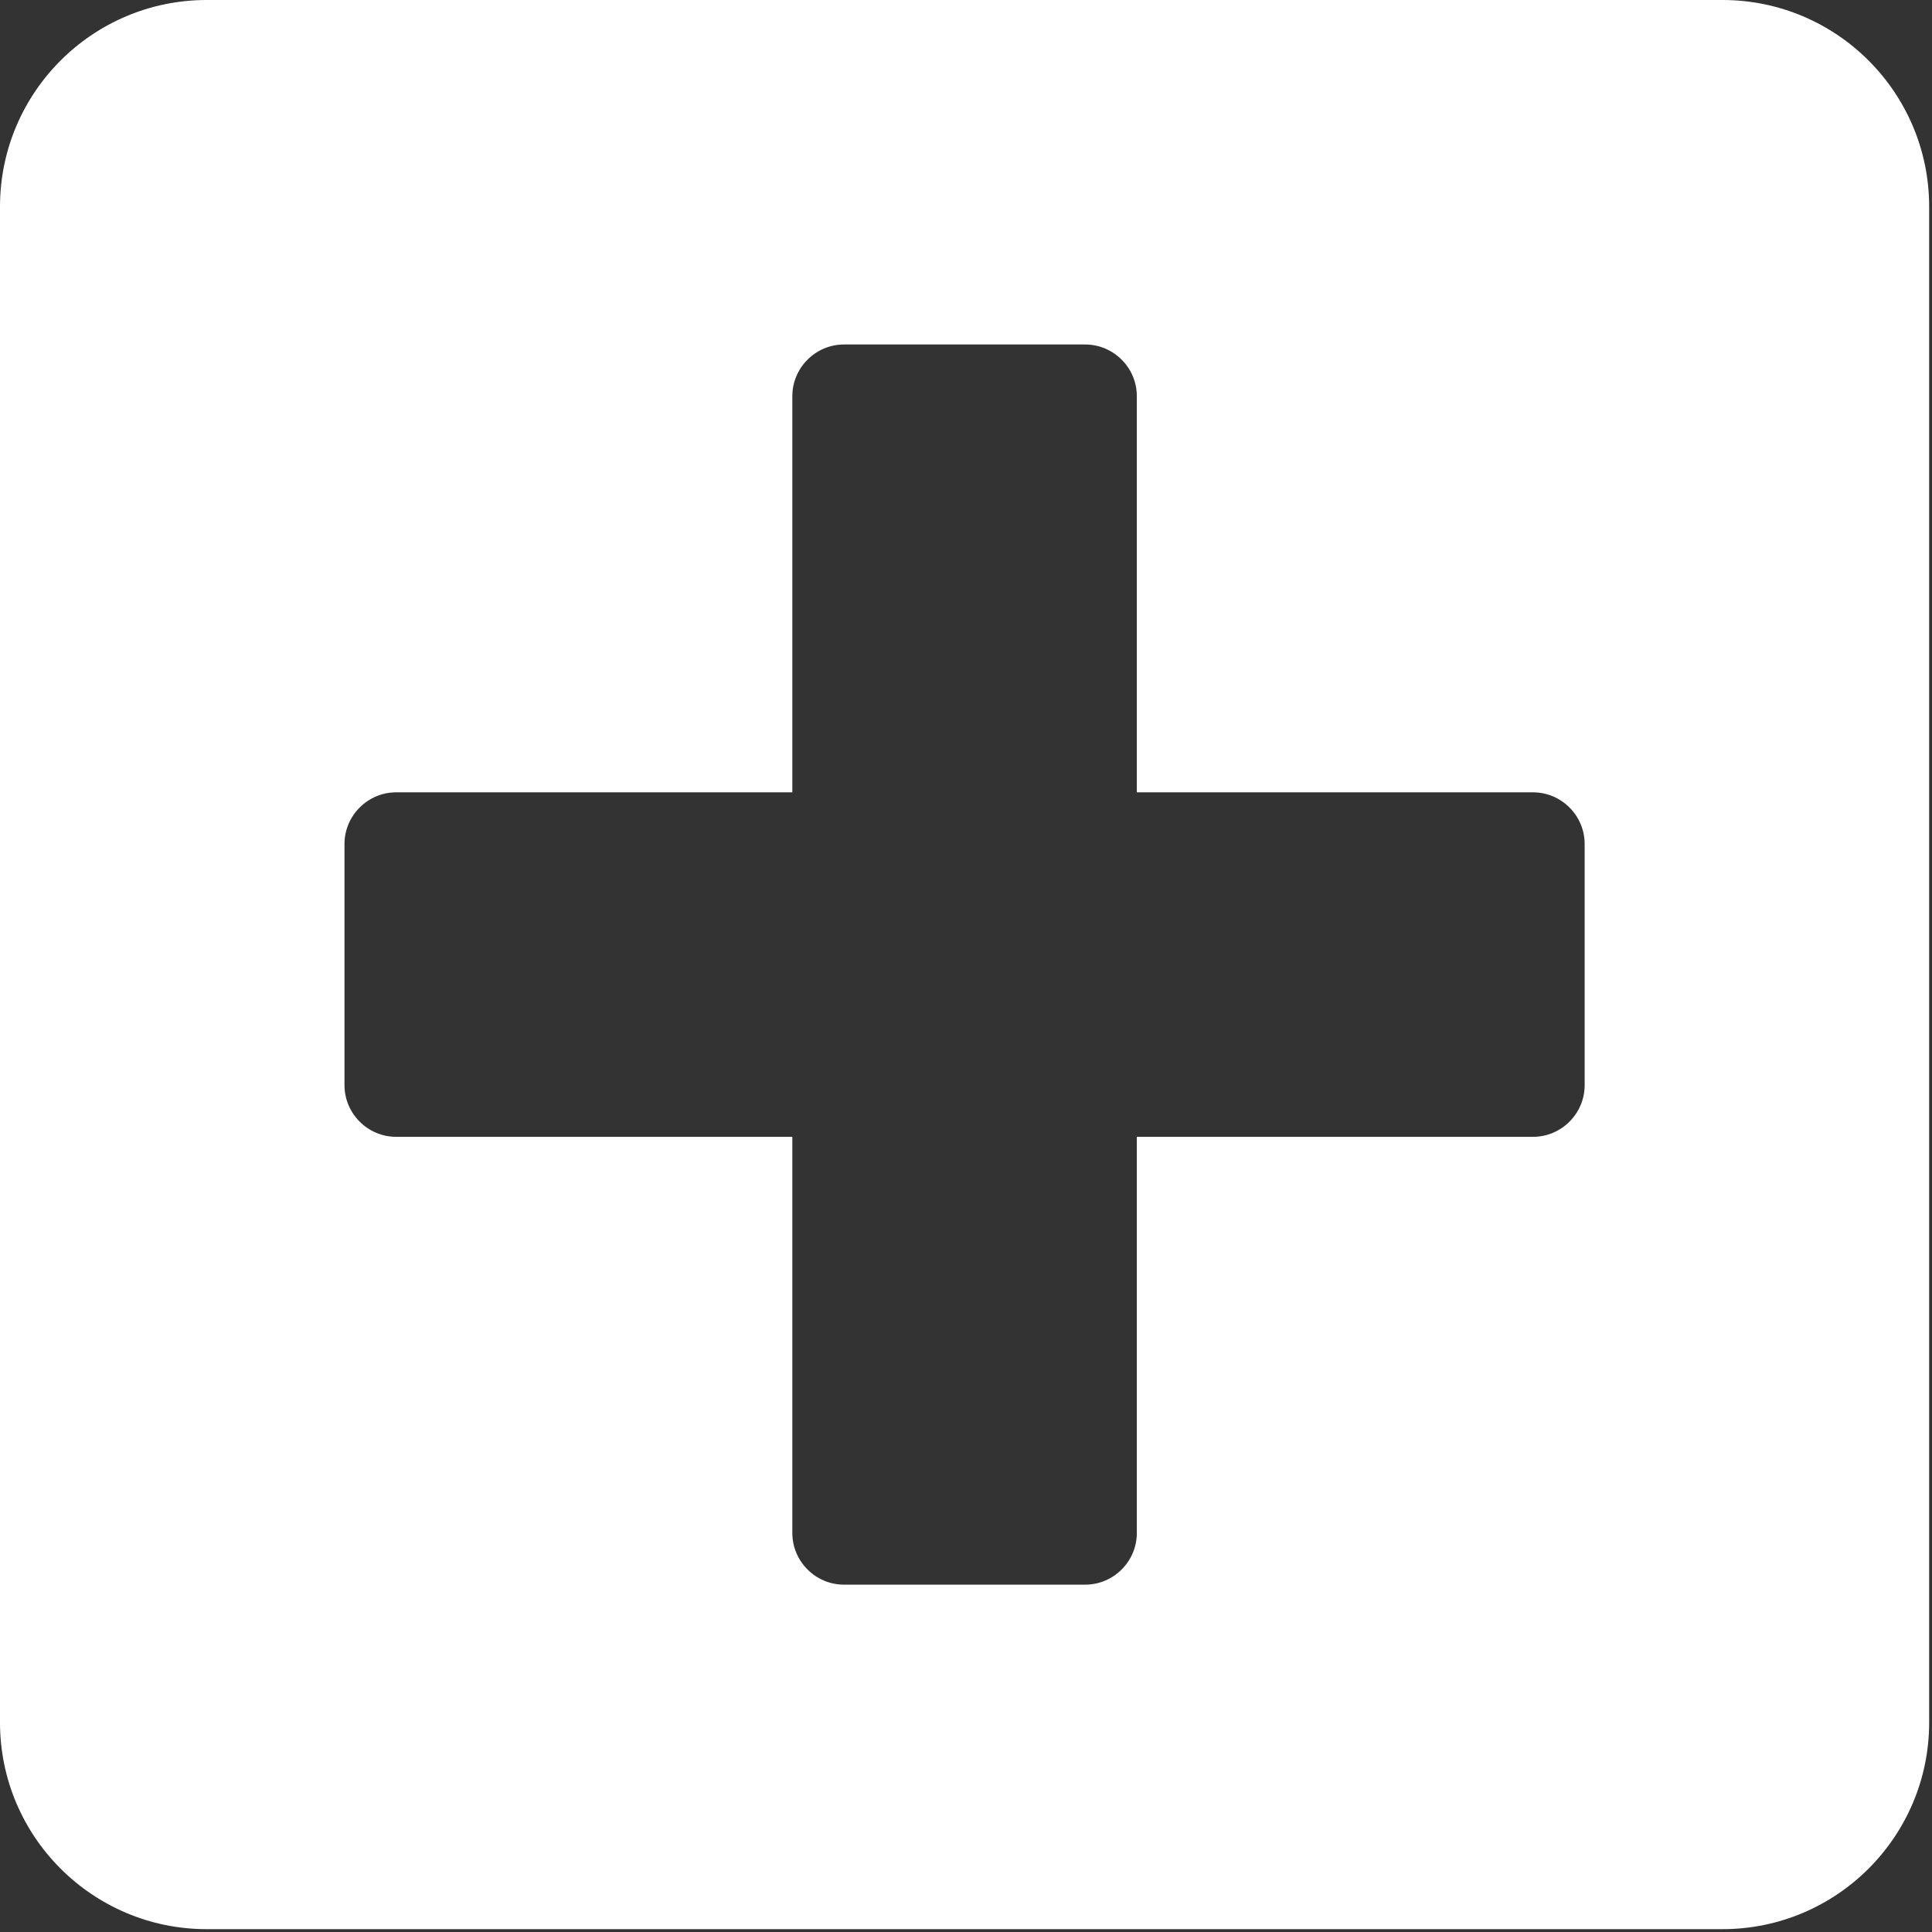 <svg width="128" height="128" viewBox="0 0 128 128" fill="none" xmlns="http://www.w3.org/2000/svg">
<rect x="0" y="0" width="128" height="128" fill="#333333" stroke="none"/>
<path d="M114.118 0H13.694C6.134 0 0 6.134 0 13.694V114.118C0 121.678 6.134 127.812 13.694 127.812H114.118C121.678 127.812 127.812 121.678 127.812 114.118V13.694C127.812 6.134 121.678 0 114.118 0ZM104.988 71.894C104.988 73.777 103.448 75.318 101.565 75.318H75.318V101.565C75.318 103.448 73.777 104.988 71.894 104.988H55.918C54.035 104.988 52.494 103.448 52.494 101.565V75.318H26.247C24.364 75.318 22.823 73.777 22.823 71.894V55.918C22.823 54.035 24.364 52.494 26.247 52.494H52.494V26.247C52.494 24.364 54.035 22.823 55.918 22.823H71.894C73.777 22.823 75.318 24.364 75.318 26.247V52.494H101.565C103.448 52.494 104.988 54.035 104.988 55.918V71.894Z" fill="white"/>
</svg>
